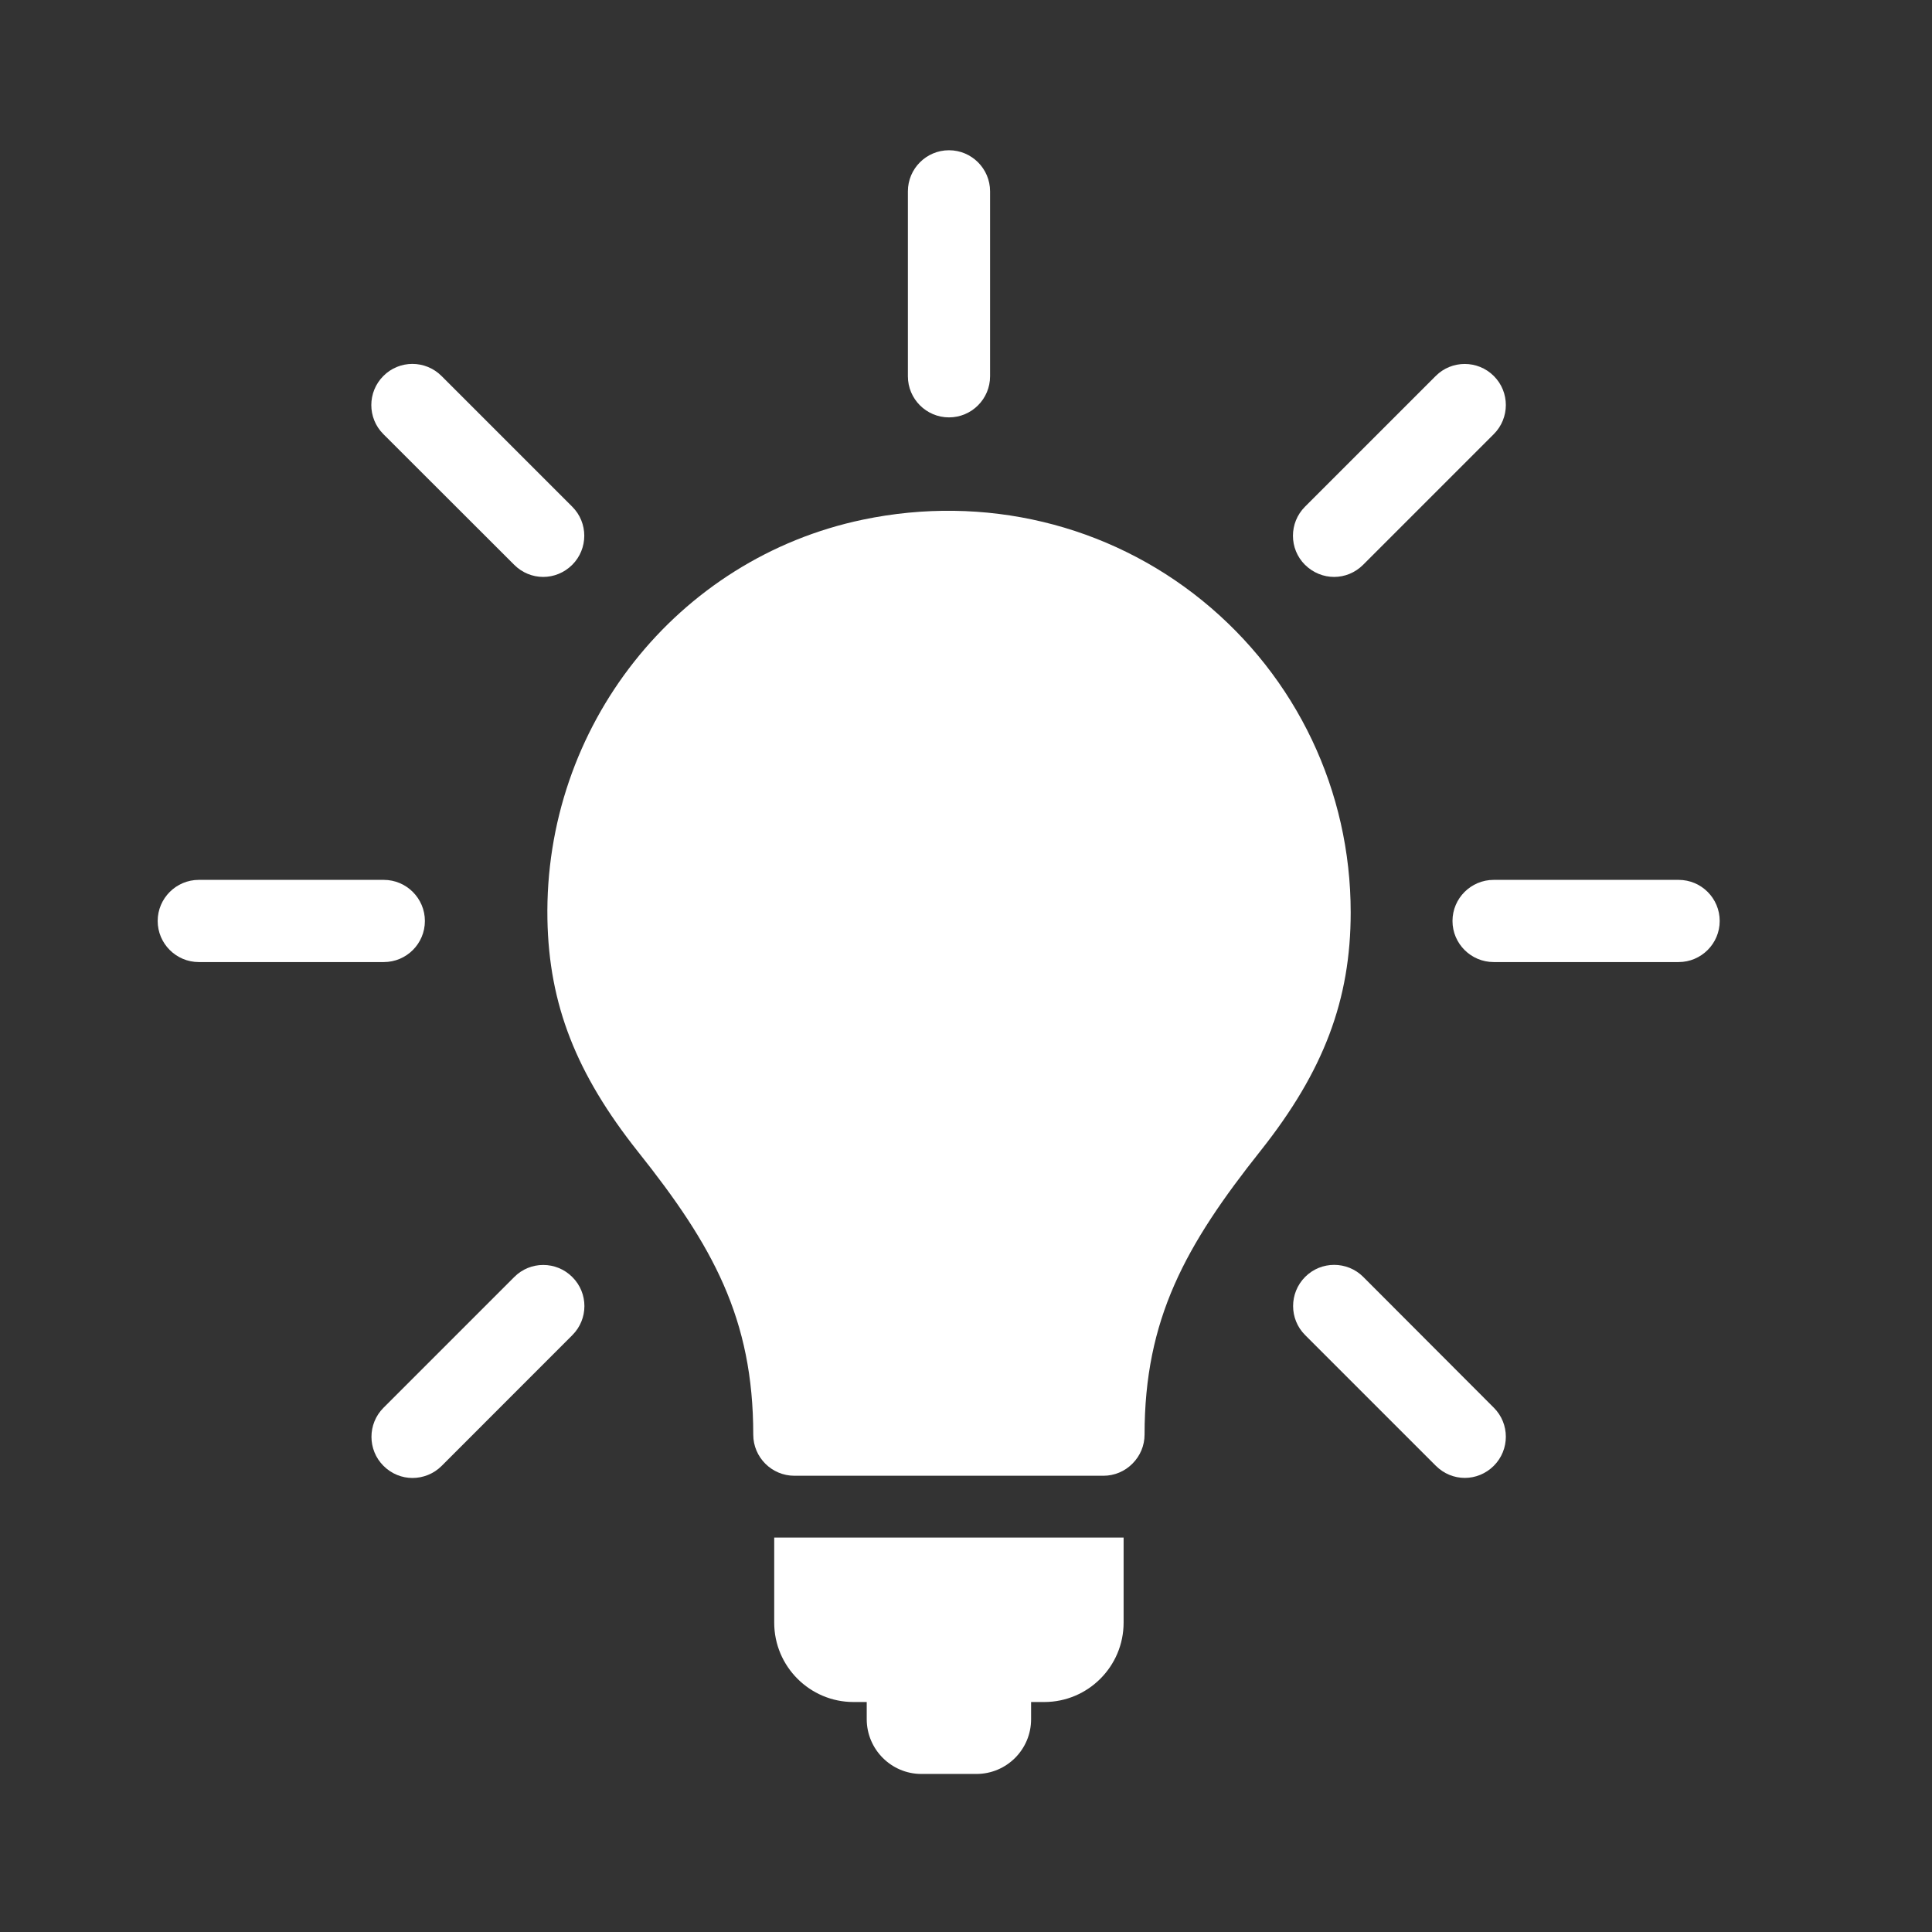 <svg width="26" height="26" viewBox="0 0 26 26" fill="none" xmlns="http://www.w3.org/2000/svg">
<rect x="0" y="0" width="26" height="26" fill="#333333" stroke="none"/>
<path d="M8.585 15.498C9.592 16.762 10.137 17.744 10.137 19.307C10.137 19.611 10.385 19.86 10.69 19.86H14.85C14.997 19.86 15.137 19.801 15.24 19.697C15.345 19.592 15.403 19.453 15.403 19.306C15.403 17.75 15.953 16.759 16.968 15.482C17.814 14.414 18.177 13.455 18.177 12.279C18.177 10.645 17.45 9.115 16.181 8.083C14.911 7.051 13.246 6.652 11.614 6.993C9.108 7.516 7.321 9.778 7.367 12.372C7.388 13.517 7.753 14.449 8.585 15.498Z" fill="white"/>
<path d="M12.399 23.873H13.14C13.547 23.873 13.876 23.543 13.876 23.137V22.905H14.053C14.642 22.905 15.121 22.426 15.121 21.837V20.692H10.419V21.837C10.419 22.426 10.898 22.905 11.486 22.905H11.664V23.137C11.665 23.544 11.996 23.873 12.399 23.873Z" fill="white"/>
<path d="M5.718 12.394C5.718 12.089 5.469 11.841 5.165 11.841H2.675C2.371 11.841 2.122 12.089 2.122 12.394C2.122 12.699 2.371 12.947 2.675 12.947H5.165C5.471 12.947 5.718 12.699 5.718 12.394Z" fill="white"/>
<path d="M22.59 11.841H20.101C19.796 11.841 19.547 12.089 19.547 12.394C19.547 12.699 19.796 12.947 20.101 12.947H22.59C22.895 12.947 23.143 12.699 23.143 12.394C23.143 12.09 22.897 11.841 22.59 11.841Z" fill="white"/>
<path d="M5.944 19.727L7.702 17.968C7.919 17.752 7.919 17.401 7.702 17.186C7.486 16.969 7.135 16.969 6.92 17.186L5.161 18.945C4.945 19.161 4.945 19.512 5.161 19.727C5.269 19.835 5.41 19.89 5.551 19.89C5.692 19.89 5.837 19.835 5.944 19.727Z" fill="white"/>
<path d="M17.954 7.764C18.095 7.764 18.236 7.709 18.344 7.601L20.103 5.842C20.319 5.626 20.319 5.275 20.103 5.06C19.887 4.844 19.536 4.844 19.321 5.06L17.562 6.819C17.346 7.035 17.346 7.386 17.562 7.601C17.672 7.709 17.812 7.764 17.954 7.764Z" fill="white"/>
<path d="M18.346 17.184C18.13 16.968 17.779 16.968 17.564 17.184C17.348 17.401 17.348 17.752 17.564 17.967L19.323 19.726C19.431 19.834 19.571 19.889 19.713 19.889C19.854 19.889 19.995 19.834 20.103 19.726C20.319 19.51 20.319 19.159 20.103 18.944L18.346 17.184Z" fill="white"/>
<path d="M6.92 7.601C7.028 7.709 7.169 7.764 7.31 7.764C7.452 7.764 7.592 7.709 7.701 7.601C7.917 7.385 7.917 7.034 7.701 6.819L5.942 5.06C5.725 4.843 5.374 4.843 5.159 5.06C4.943 5.276 4.943 5.627 5.159 5.842L6.92 7.601Z" fill="white"/>
<path d="M12.771 5.617C13.076 5.617 13.324 5.369 13.324 5.064V2.575C13.324 2.27 13.076 2.022 12.771 2.022C12.466 2.022 12.218 2.27 12.218 2.575V5.064C12.218 5.369 12.466 5.617 12.771 5.617Z" fill="white"/>
</svg>

